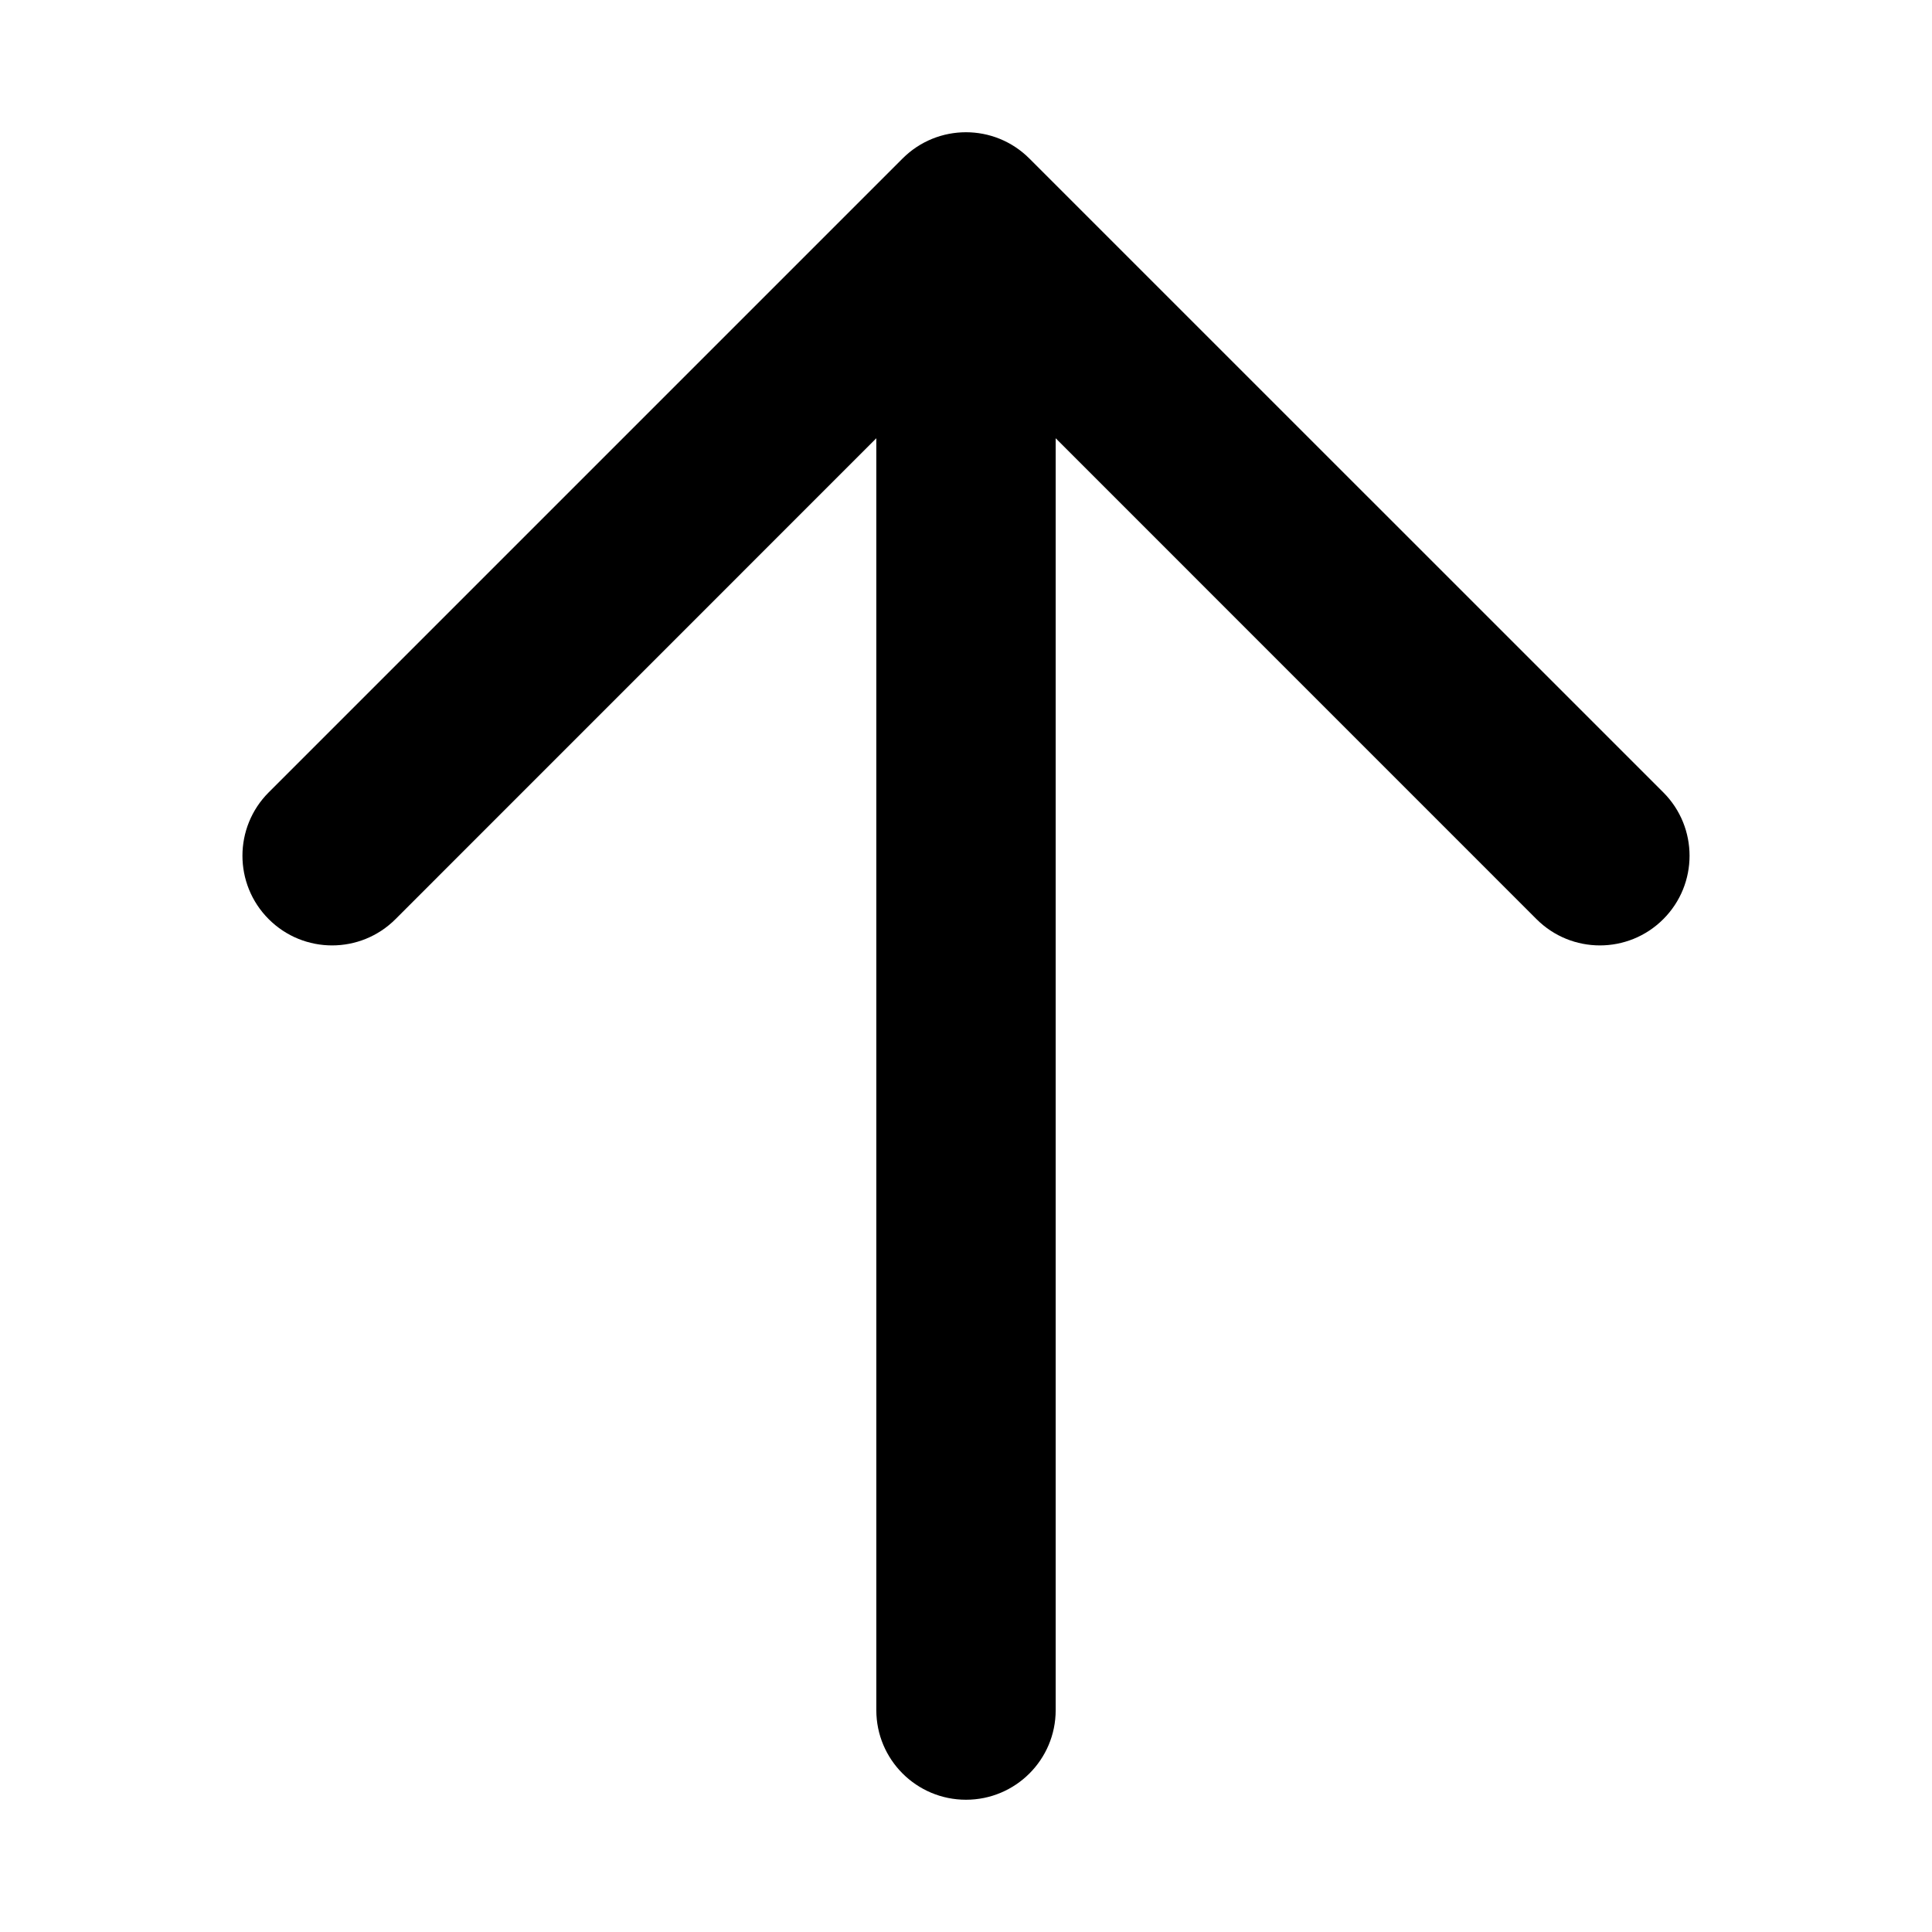 <svg width="24" height="24" viewBox="0 0 24 24" fill="none" xmlns="http://www.w3.org/2000/svg">
<path fill-rule="evenodd" clip-rule="evenodd" d="M12 22.357C11.385 22.357 10.886 21.859 10.886 21.244V5.444L4.913 11.418C4.478 11.853 3.773 11.853 3.338 11.418C2.903 10.983 2.903 10.278 3.338 9.843L11.212 1.969C11.647 1.534 12.352 1.534 12.787 1.969L20.662 9.843C21.097 10.278 21.097 10.983 20.662 11.418C20.227 11.853 19.522 11.853 19.087 11.418L13.114 5.444V21.244C13.114 21.859 12.615 22.357 12 22.357Z" fill="black"/>
</svg>
